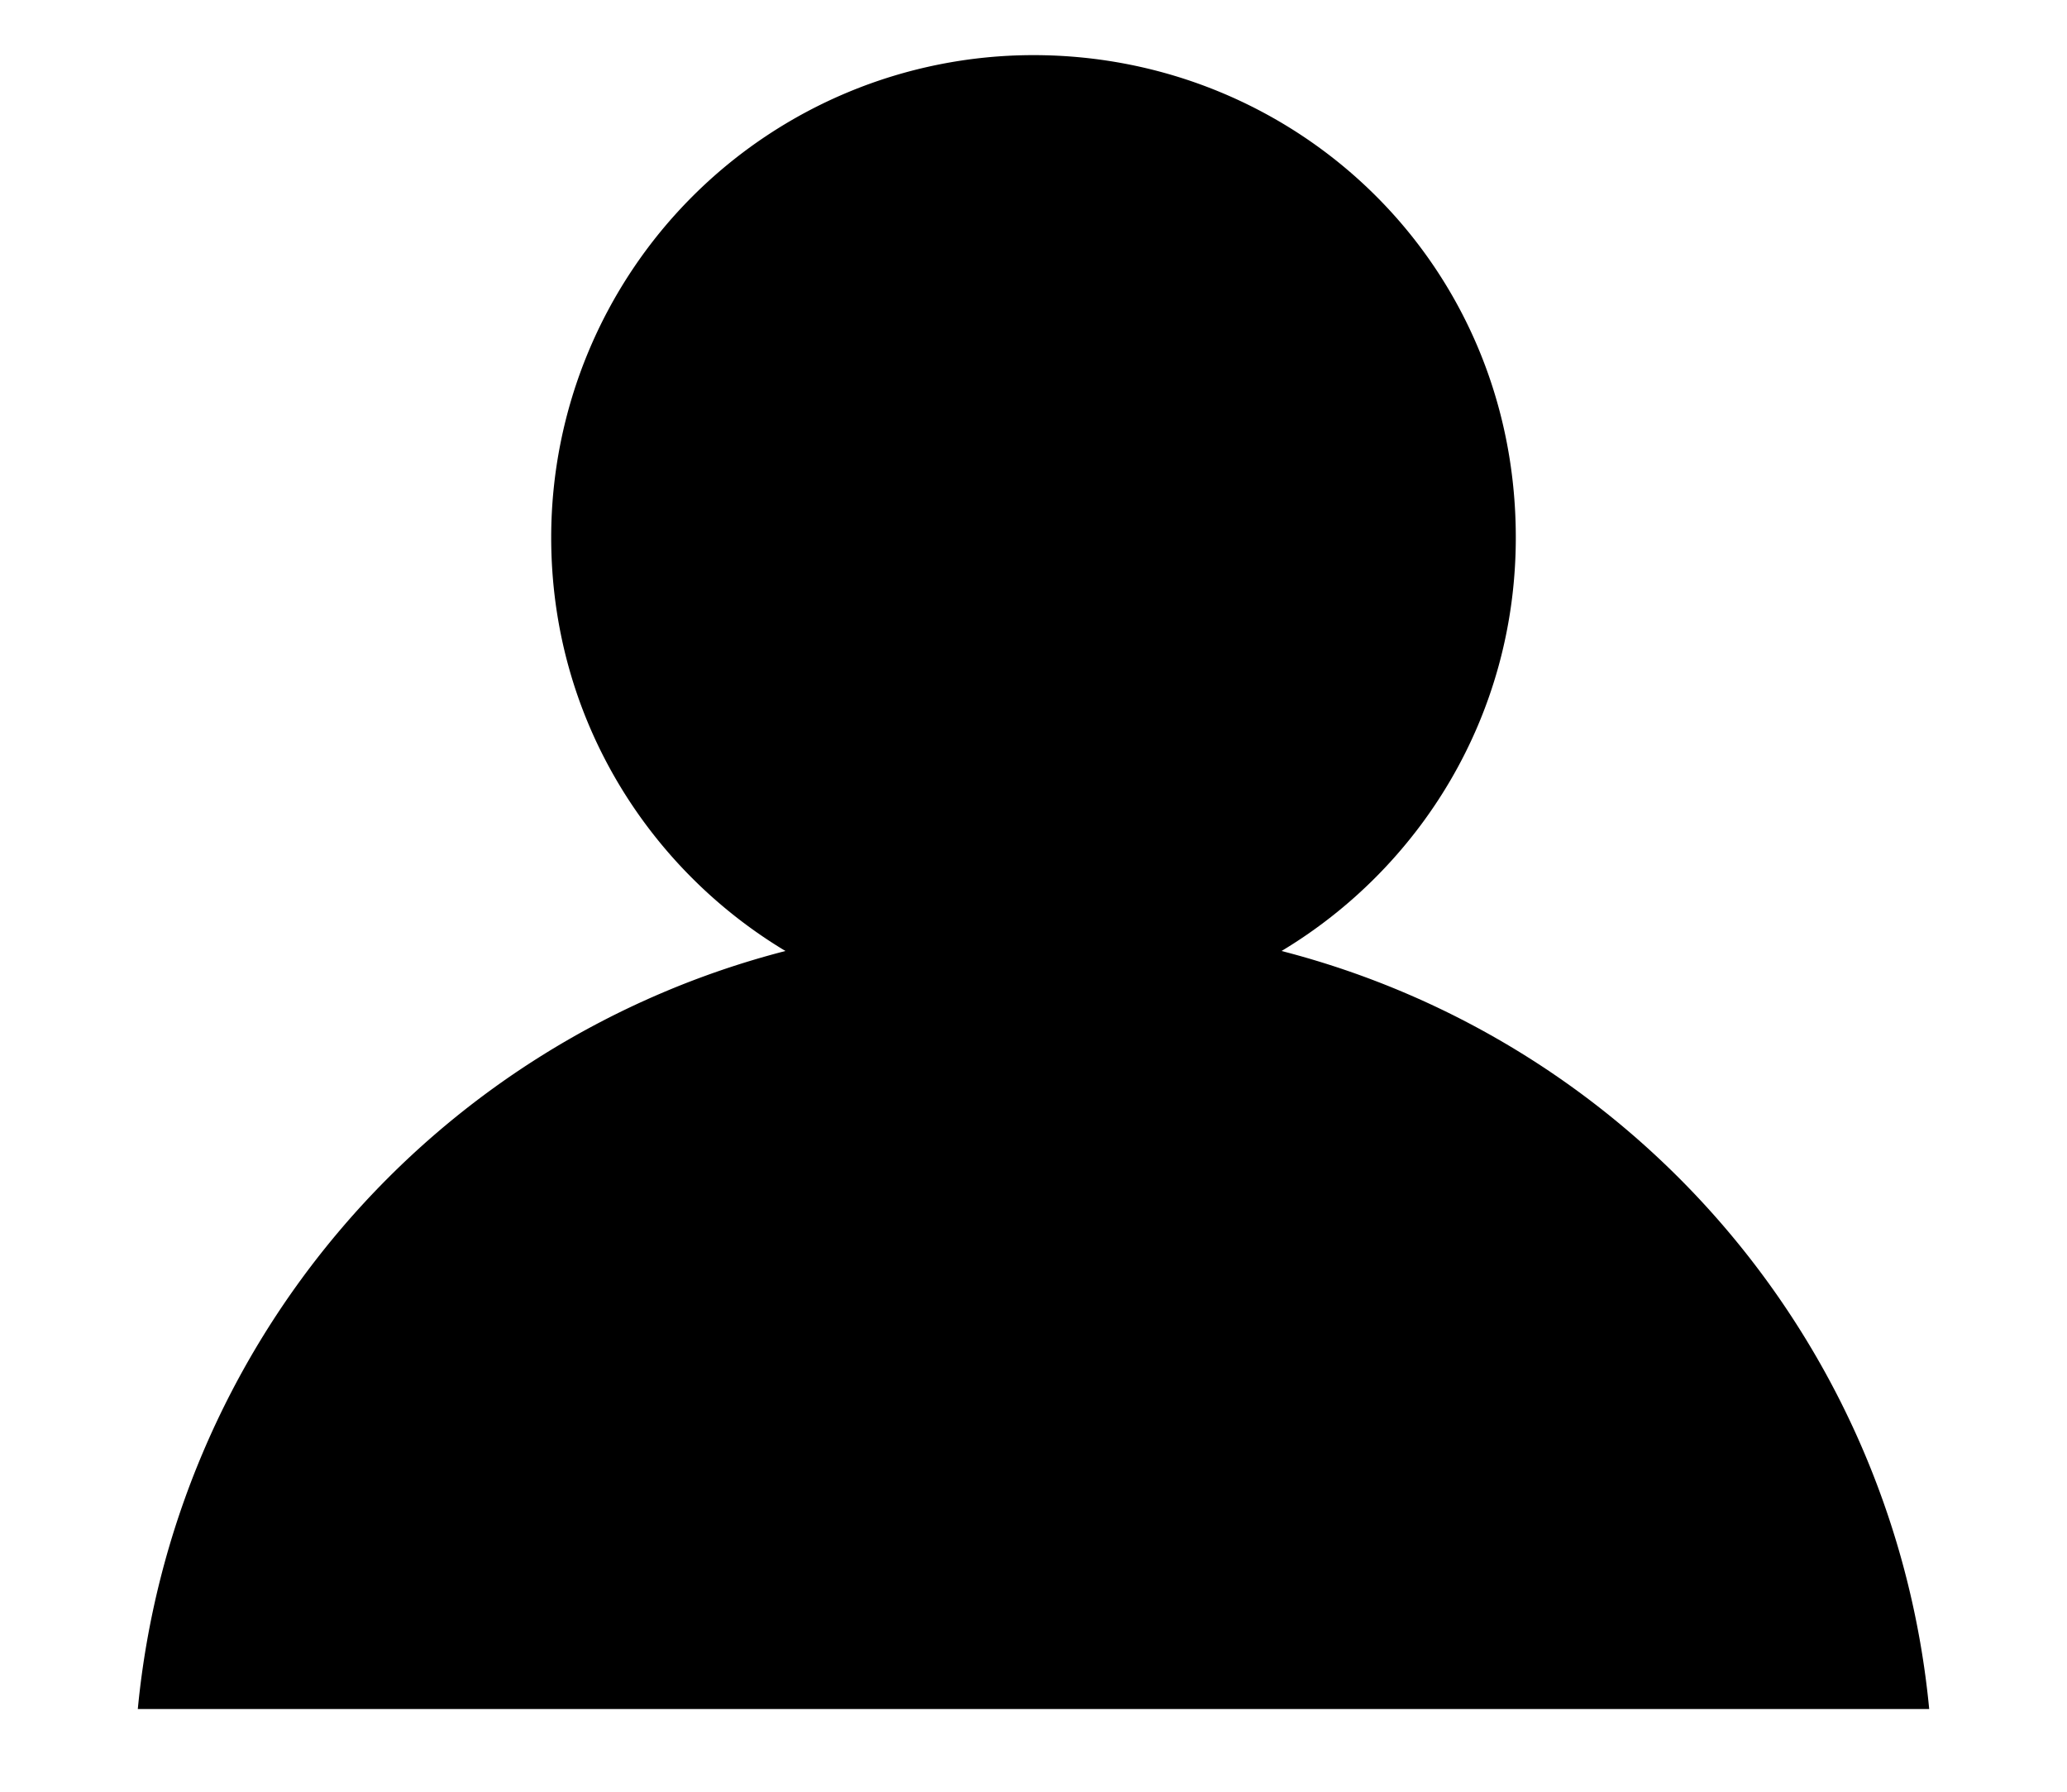<svg width="15" height="13" viewBox="0 0 15 13" fill="none" xmlns="http://www.w3.org/2000/svg"><g clip-path="url(#a)"><path d="M1 12.4h13a6.3 6.3 0 0 0-4.7-5.5c1-.6 1.7-1.7 1.7-3C11 1.9 9.4.4 7.5.4A3.5 3.5 0 0 0 4 3.9c0 1.3.7 2.4 1.7 3A6.3 6.3 0 0 0 1 12.4Z" fill="#000"/></g><defs><clipPath id="a"><path fill="#fff" transform="translate(0 .4)" d="M0 0h15v12H0z"/></clipPath></defs></svg>